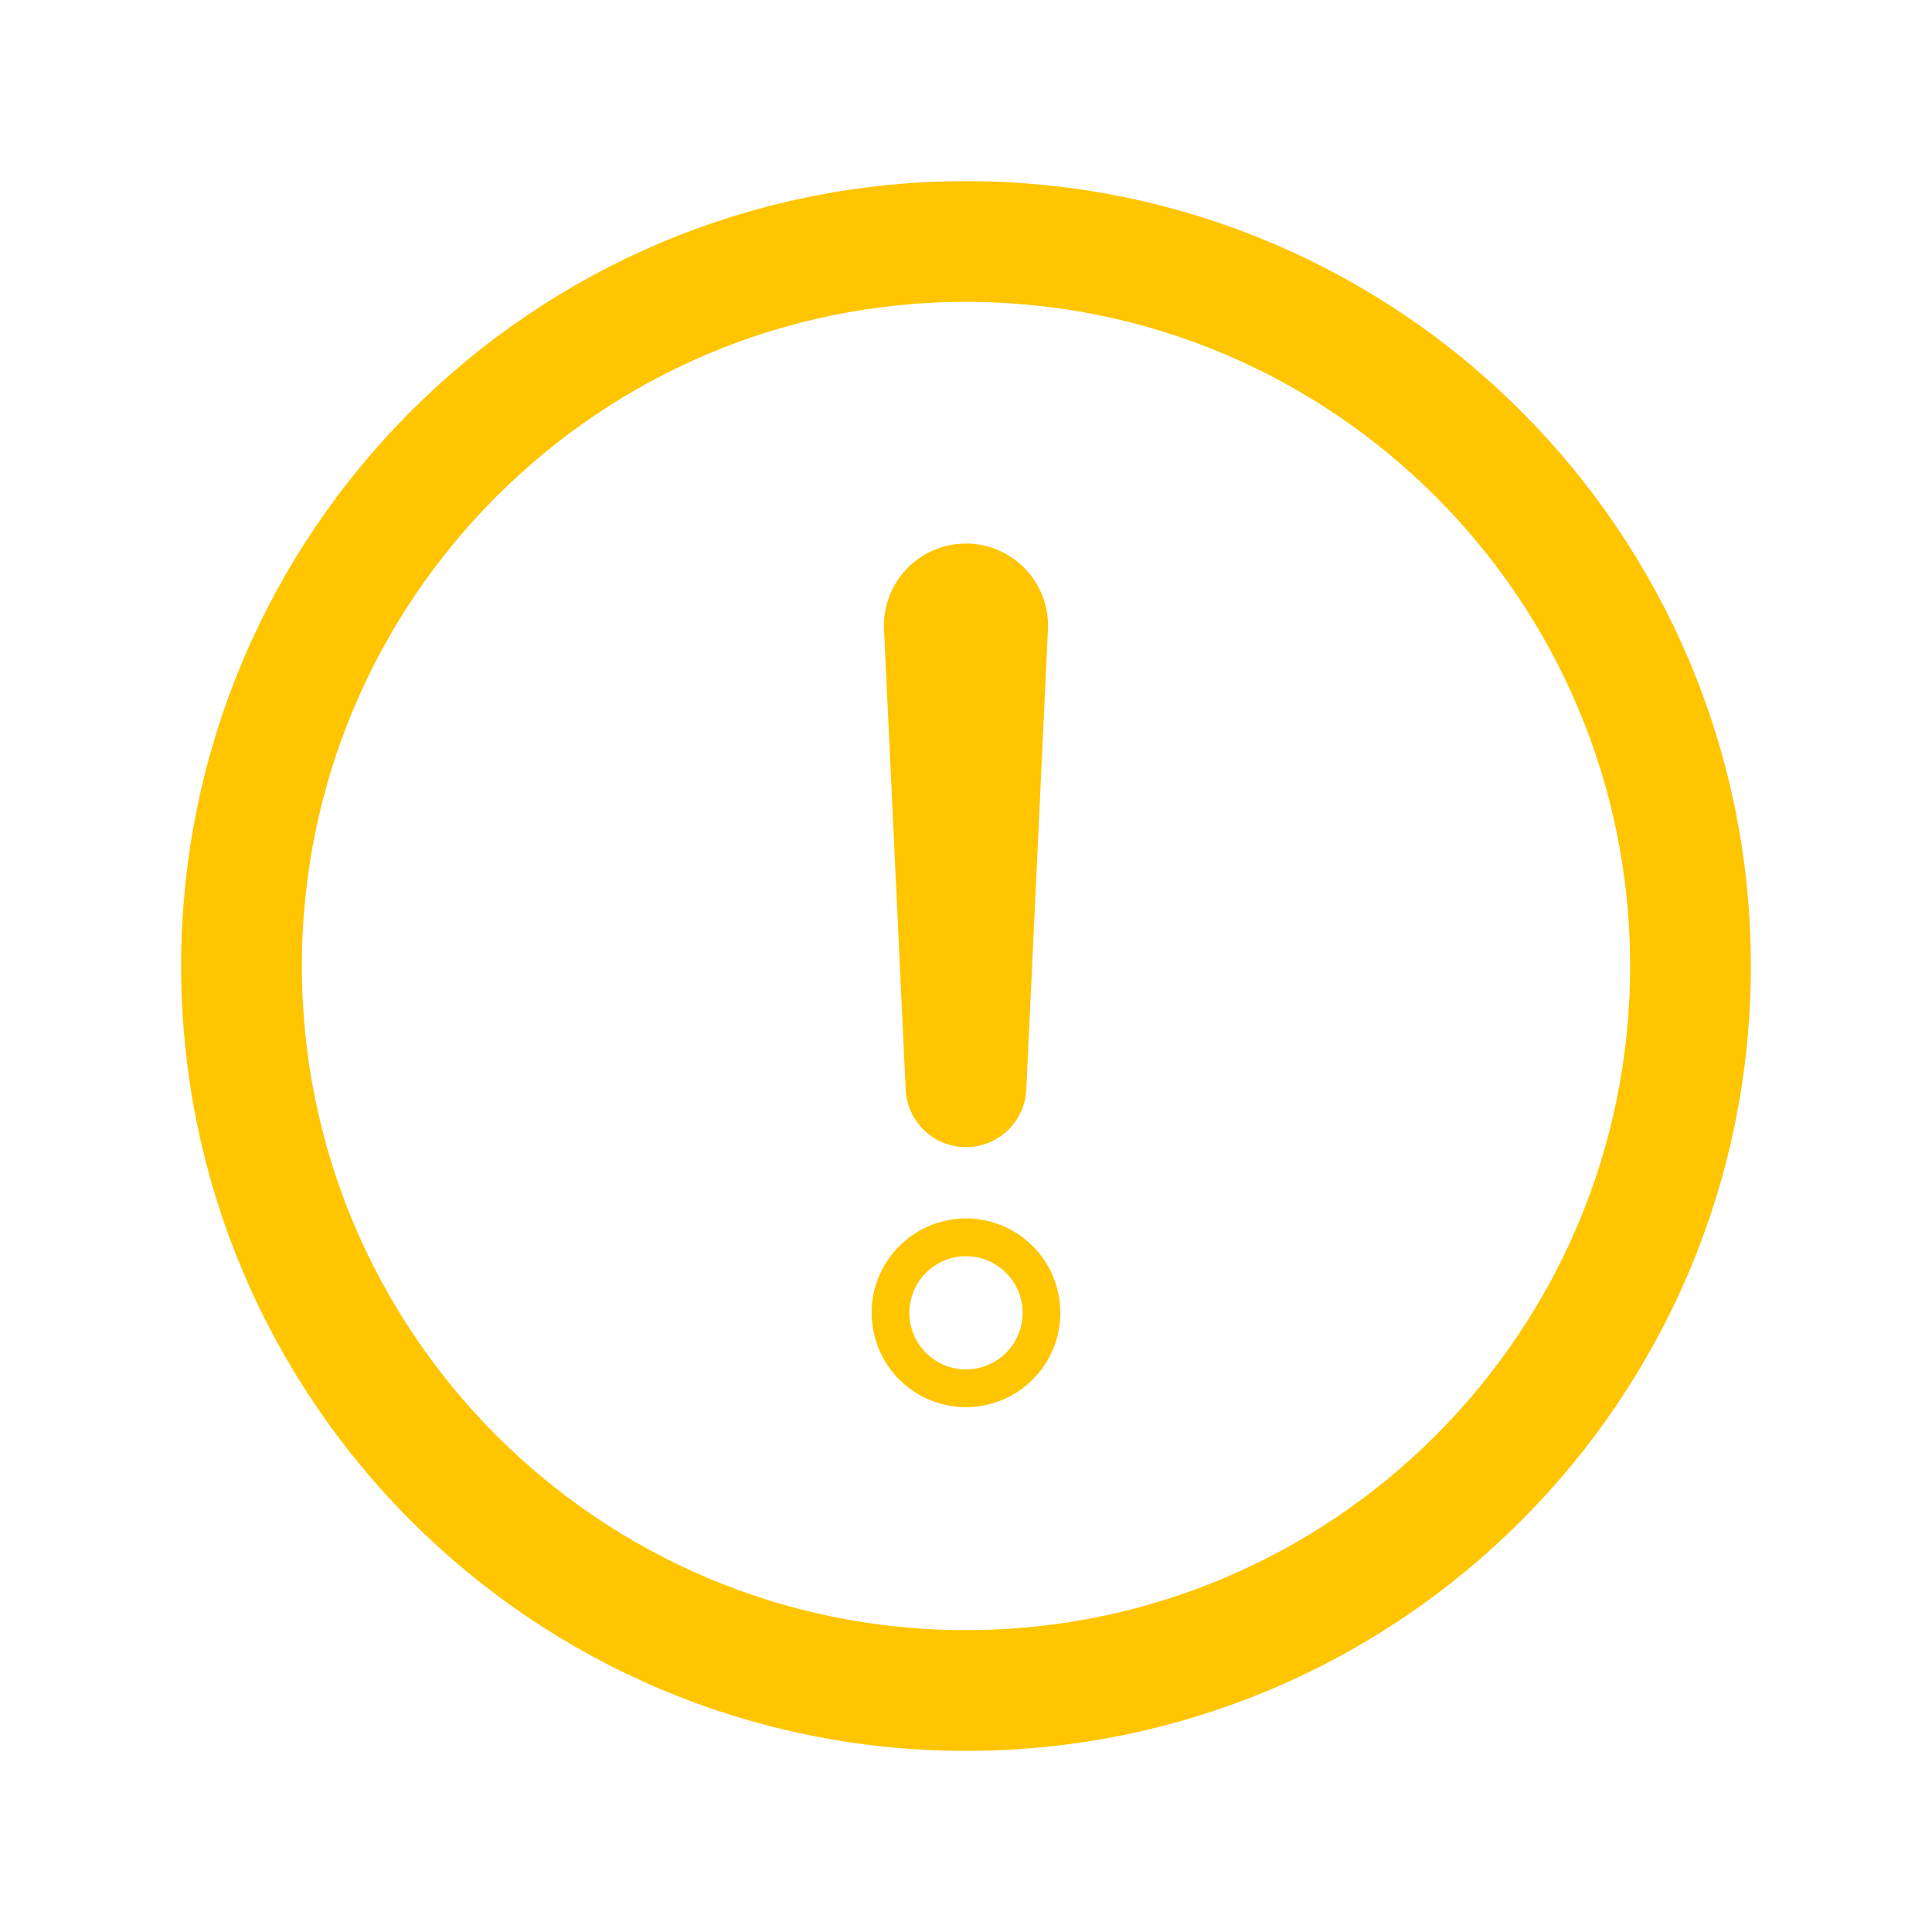 <svg xmlns='http://www.w3.org/2000/svg' class='ionicon' viewBox='0 0 512 512'>
    <title>Alert Circle</title>
    <path d='M448 256c0-106-86-192-192-192S64 150 64 256s86 192 192 192 192-86 192-192z' fill='none'
        stroke='#FFC500' stroke-miterlimit='10' stroke-width='32' />
    <path d='M250.26 166.05L256 288l5.73-121.95a5.74 5.74 0 00-5.79-6h0a5.74 5.74 0 00-5.68 6z' fill='none'
        stroke='#FFC500' stroke-linecap='round' stroke-linejoin='round' stroke-width='32' />
    <path d='M256 367.91a20 20 0 1120-20 20 20 0 01-20 20z' stroke="#FFC500" fill="none" stroke-width="10" />
</svg>